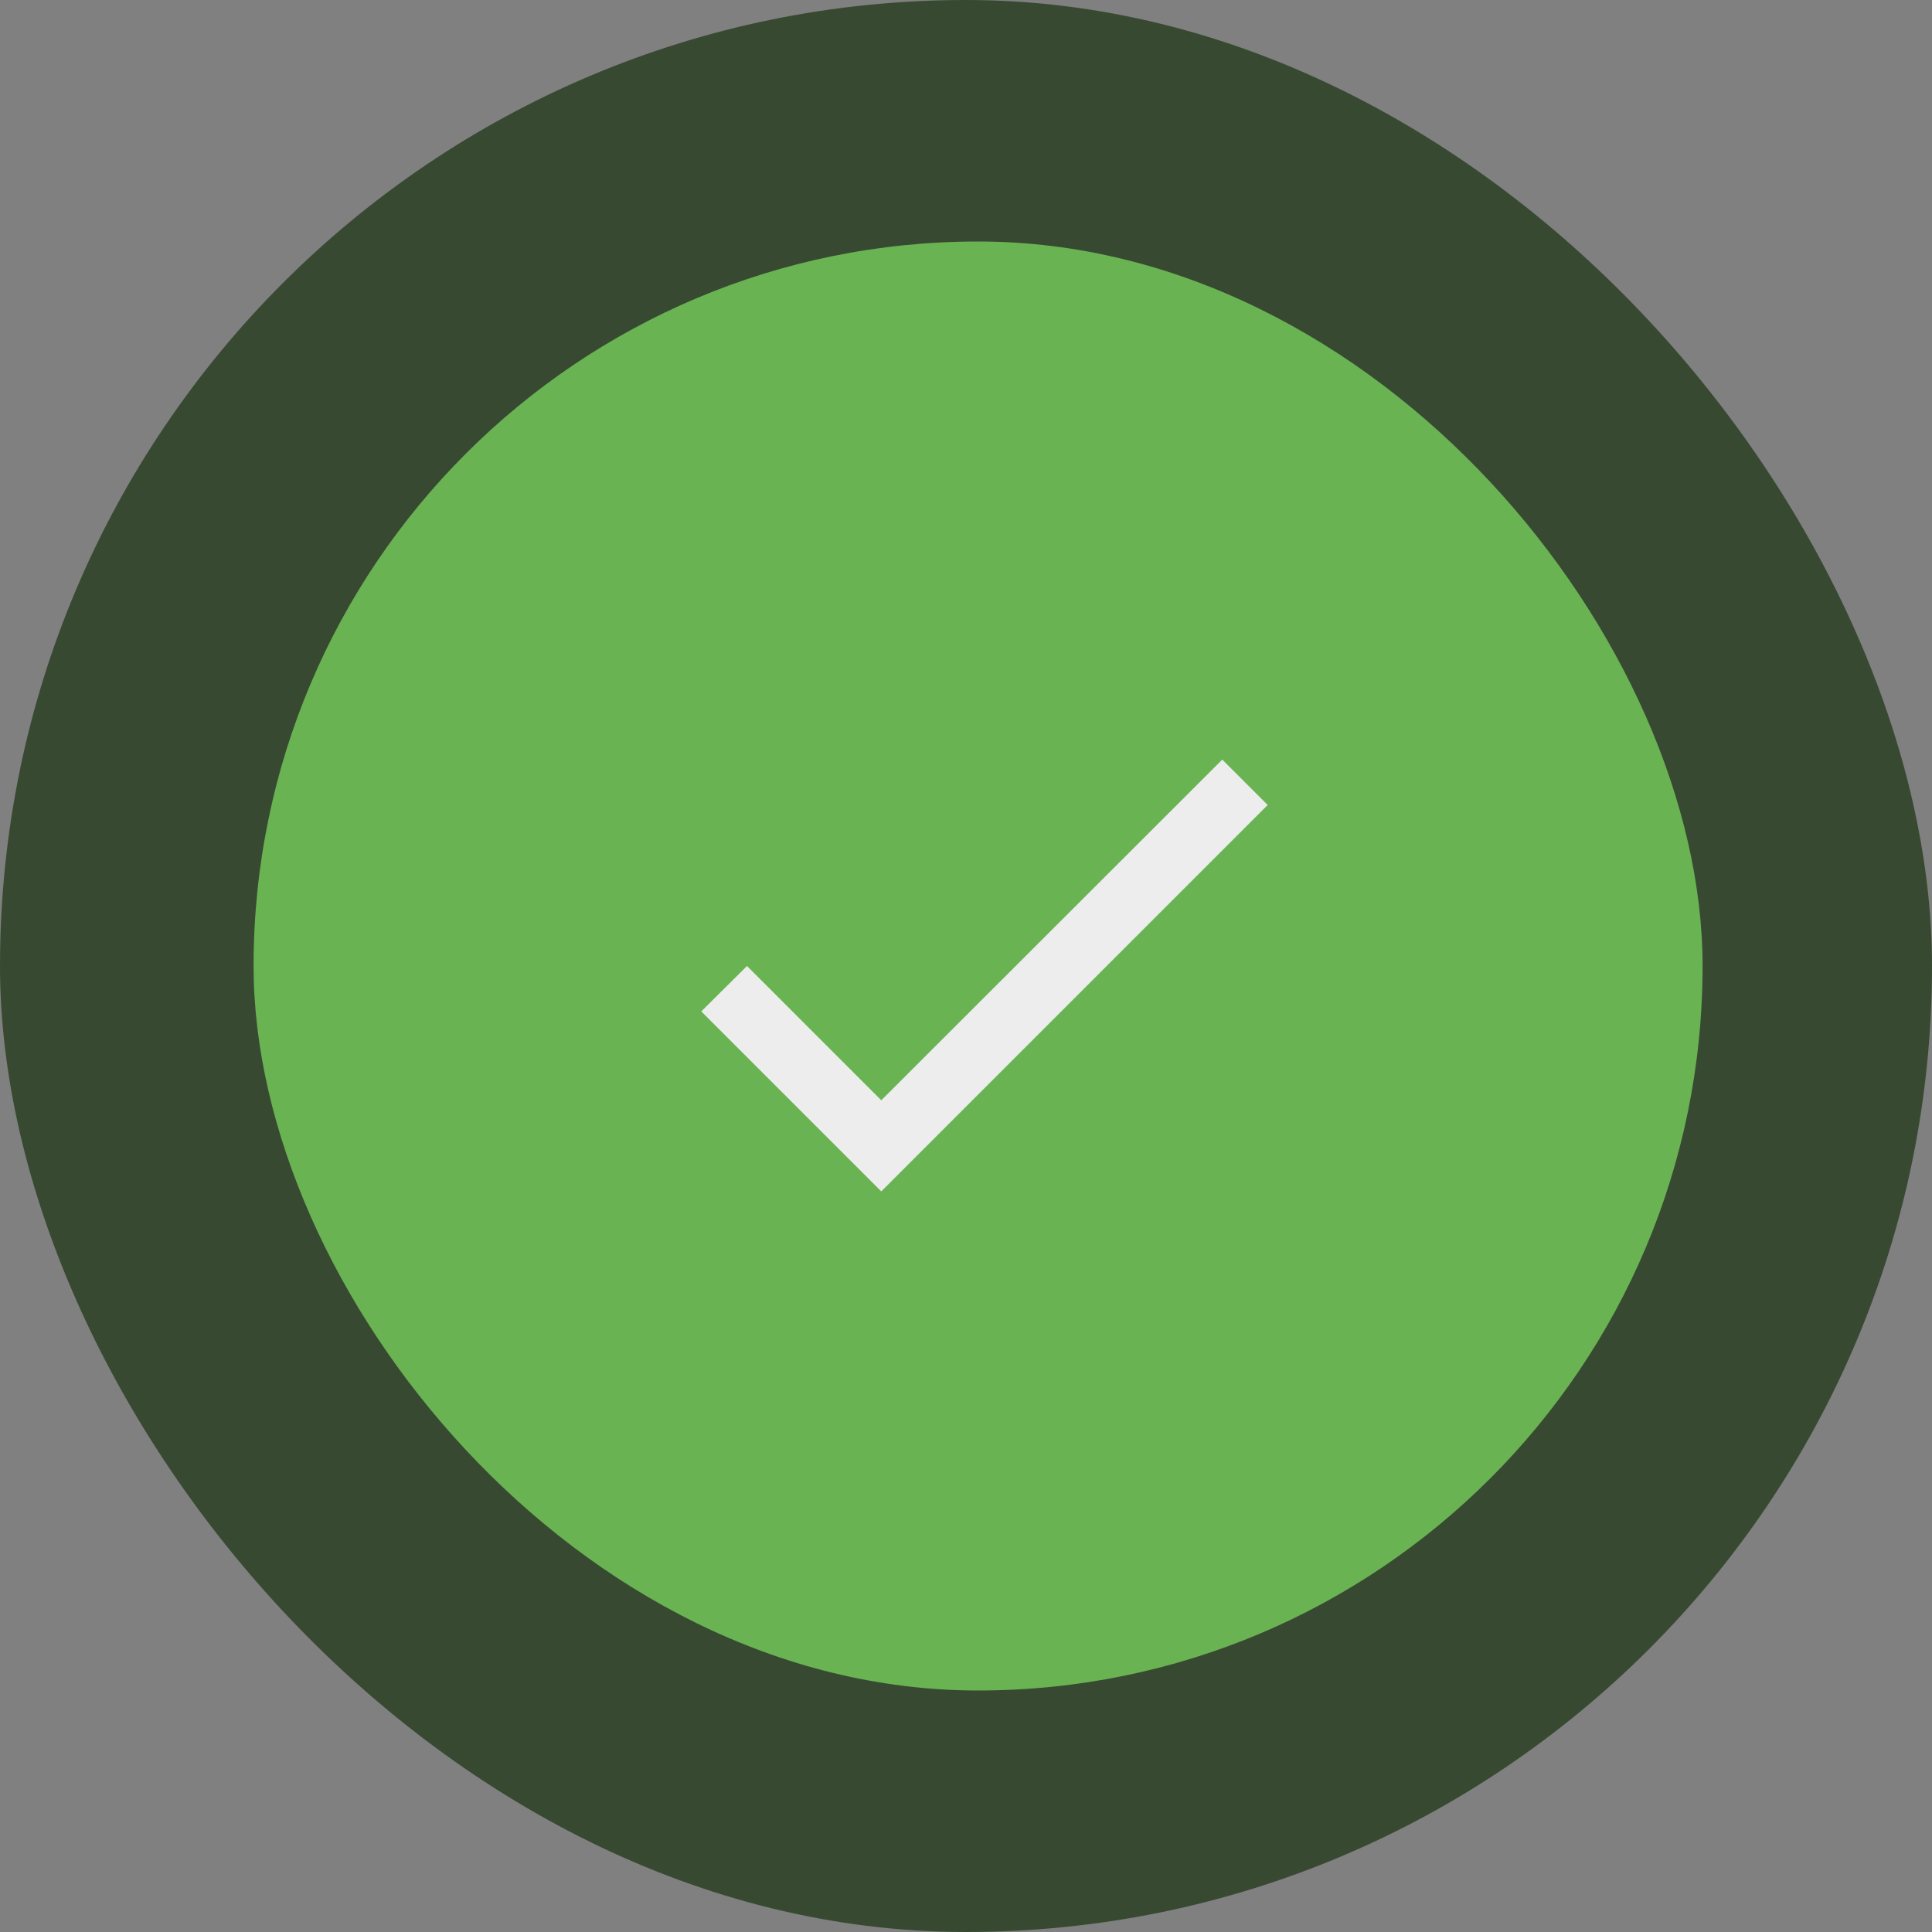 <svg width="80" height="80" viewBox="0 0 80 80" fill="none" xmlns="http://www.w3.org/2000/svg">
<rect x="0" y="0" width="80" height="80" fill="#808080" stroke="none"/>
<rect width="80" height="80" rx="40" fill="#384932"/>
<rect x="10.5" y="10" width="60" height="60" rx="30" fill="#69B353"/>
<g clip-path="url(#clip0_3338_178219)">
<path d="M36.492 45.56L30.932 40L29.039 41.88L36.492 49.333L52.492 33.333L50.612 31.453L36.492 45.56Z" fill="#EDEDED"/>
</g>
<defs>
<clipPath id="clip0_3338_178219">
<rect width="32" height="32" fill="white" transform="translate(24.5 24)"/>
</clipPath>
</defs>
</svg>
